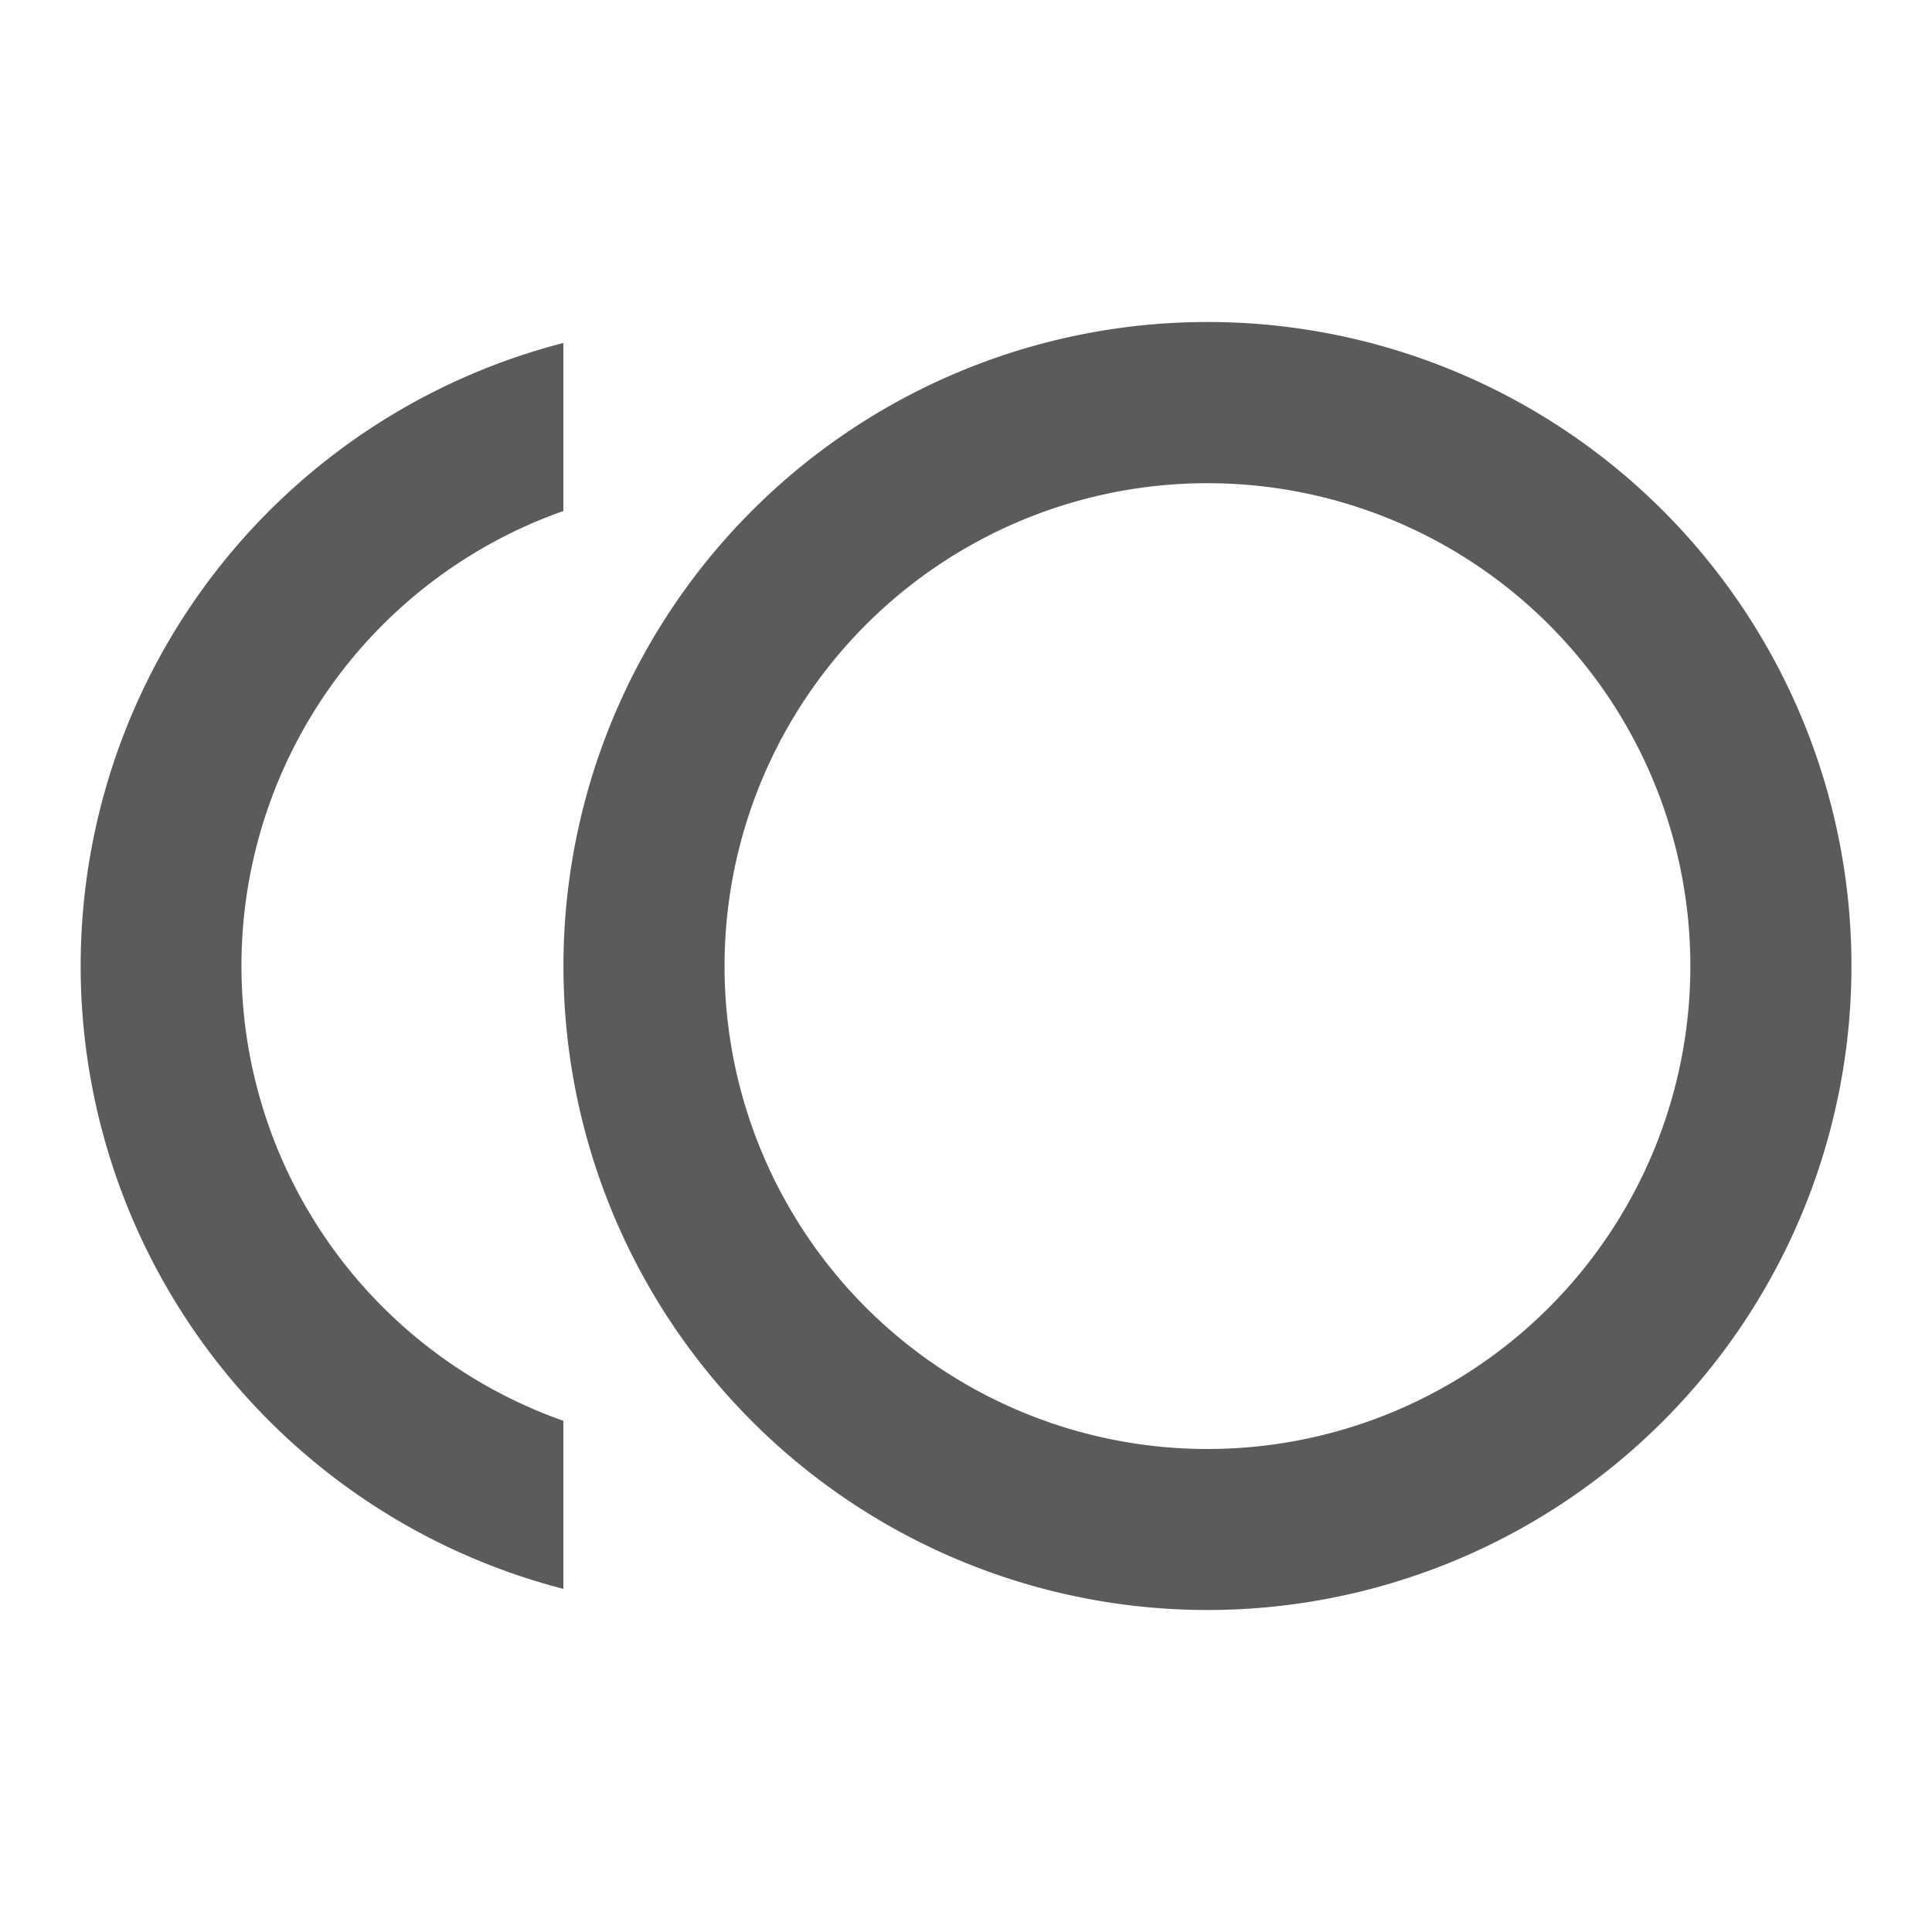 <svg xmlns="http://www.w3.org/2000/svg" width="20.004" height="20.004" viewBox="0 0 20.004 20.004"><defs><style>.a{fill:none;}.b{fill:#5b5b5a;}</style></defs><path class="a" d="M0,0H20V20H0Z"/><path class="b" d="M13.668,4a6.668,6.668,0,1,0,6.668,6.668A6.666,6.666,0,0,0,13.668,4Zm0,11.669a5,5,0,1,1,5-5A5,5,0,0,1,13.668,15.669Z" transform="translate(-1.166 -0.666)"/><path class="b" d="M2.667,10.711A4.993,4.993,0,0,1,6,6V4.26a6.661,6.661,0,0,0,0,12.9V15.42A4.993,4.993,0,0,1,2.667,10.711Z" transform="translate(-0.167 -0.709)"/></svg>